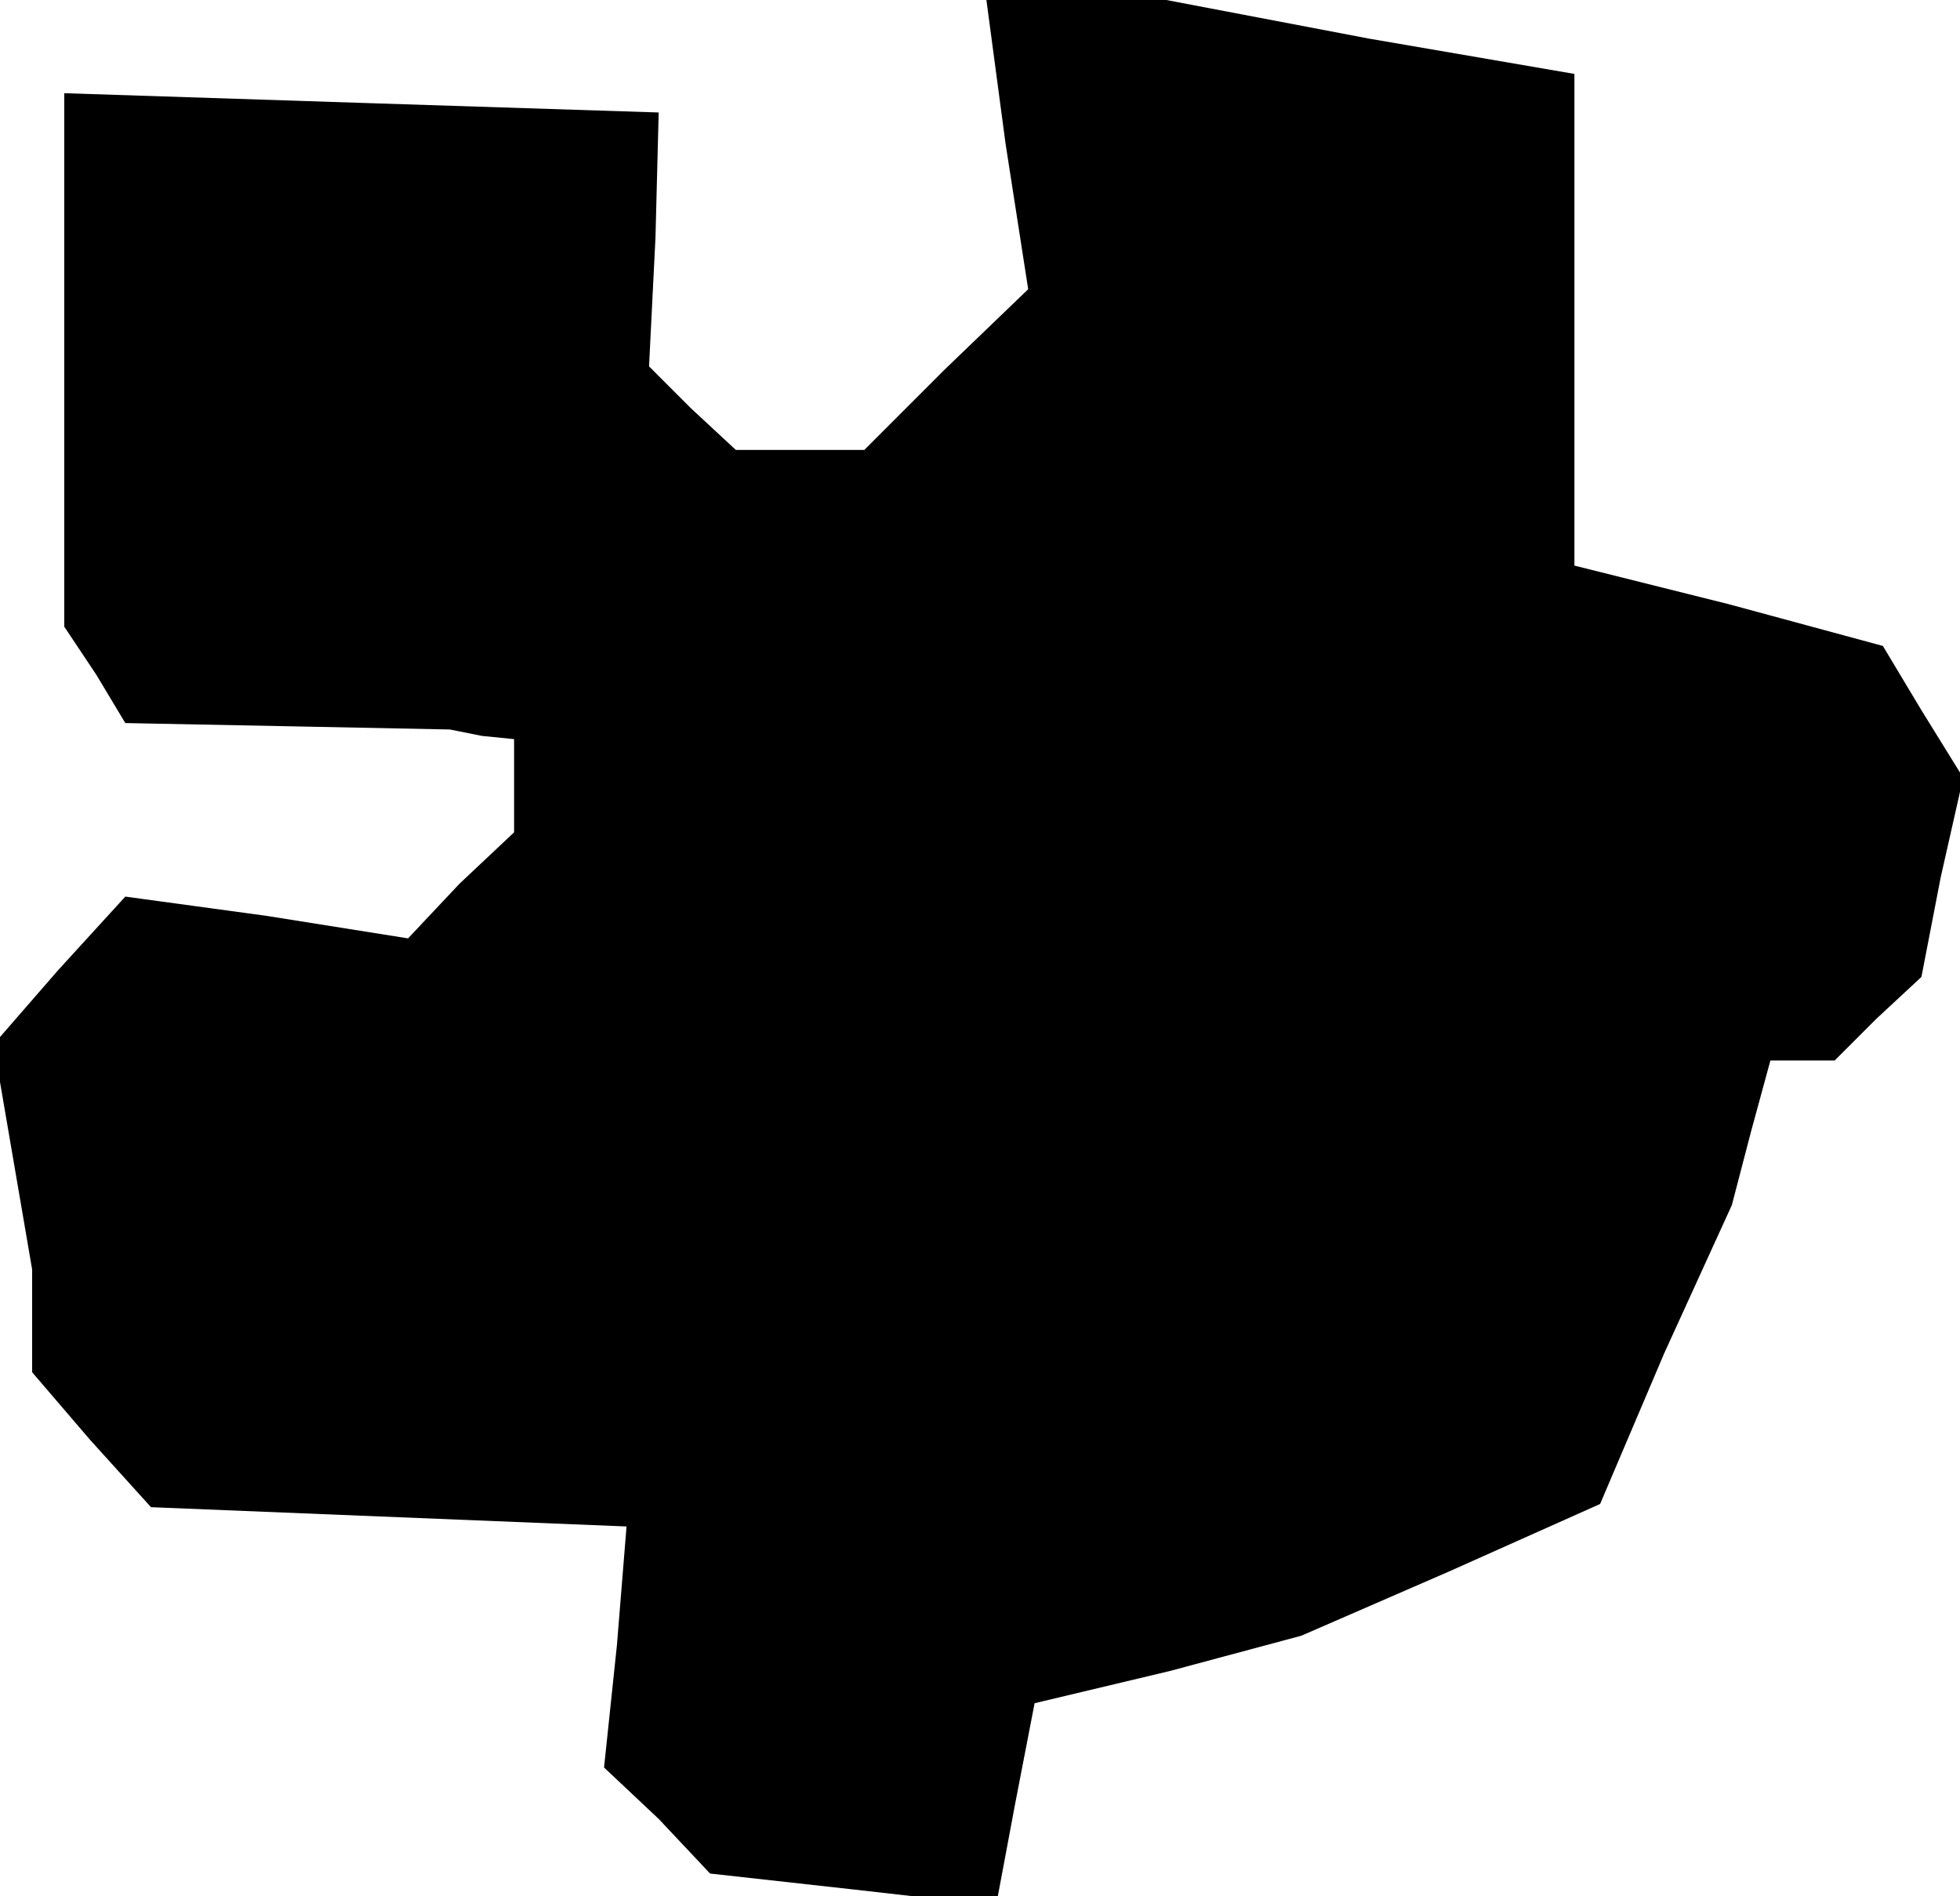 <?xml version="1.0" standalone="no"?>
<!DOCTYPE svg PUBLIC "-//W3C//DTD SVG 20010904//EN"
 "http://www.w3.org/TR/2001/REC-SVG-20010904/DTD/svg10.dtd">
<svg version="1.0" xmlns="http://www.w3.org/2000/svg"
 width="61pt" height="59pt" viewBox="0 0 61 59"
 preserveAspectRatio="xMidYMid meet">
<g transform="translate(0,59) scale(0.1,-0.1)"
fill="#000000" stroke="none">
<path d="M313 545 l7 -45 -26 -25 -25 -25 -20 0 -20 0 -14 13 -13 13 2 40 1
39 -93 3 -92 3 0 -83 0 -83 10 -15 9 -15 51 -1 50 -1 10 -2 10 -1 0 -14 0 -15
-17 -16 -16 -17 -44 7 -44 6 -21 -23 -20 -23 6 -35 6 -35 0 -16 0 -16 18 -21
19 -21 74 -3 74 -3 -3 -37 -4 -38 17 -16 16 -17 45 -5 44 -5 6 32 6 31 42 10
41 11 46 20 47 21 20 47 21 46 6 23 6 22 10 0 10 0 13 13 14 13 6 31 7 31 -13
21 -12 20 -48 13 -48 12 0 76 0 77 -64 11 -63 12 -28 0 -28 0 6 -45z"/>
</g>
</svg>
